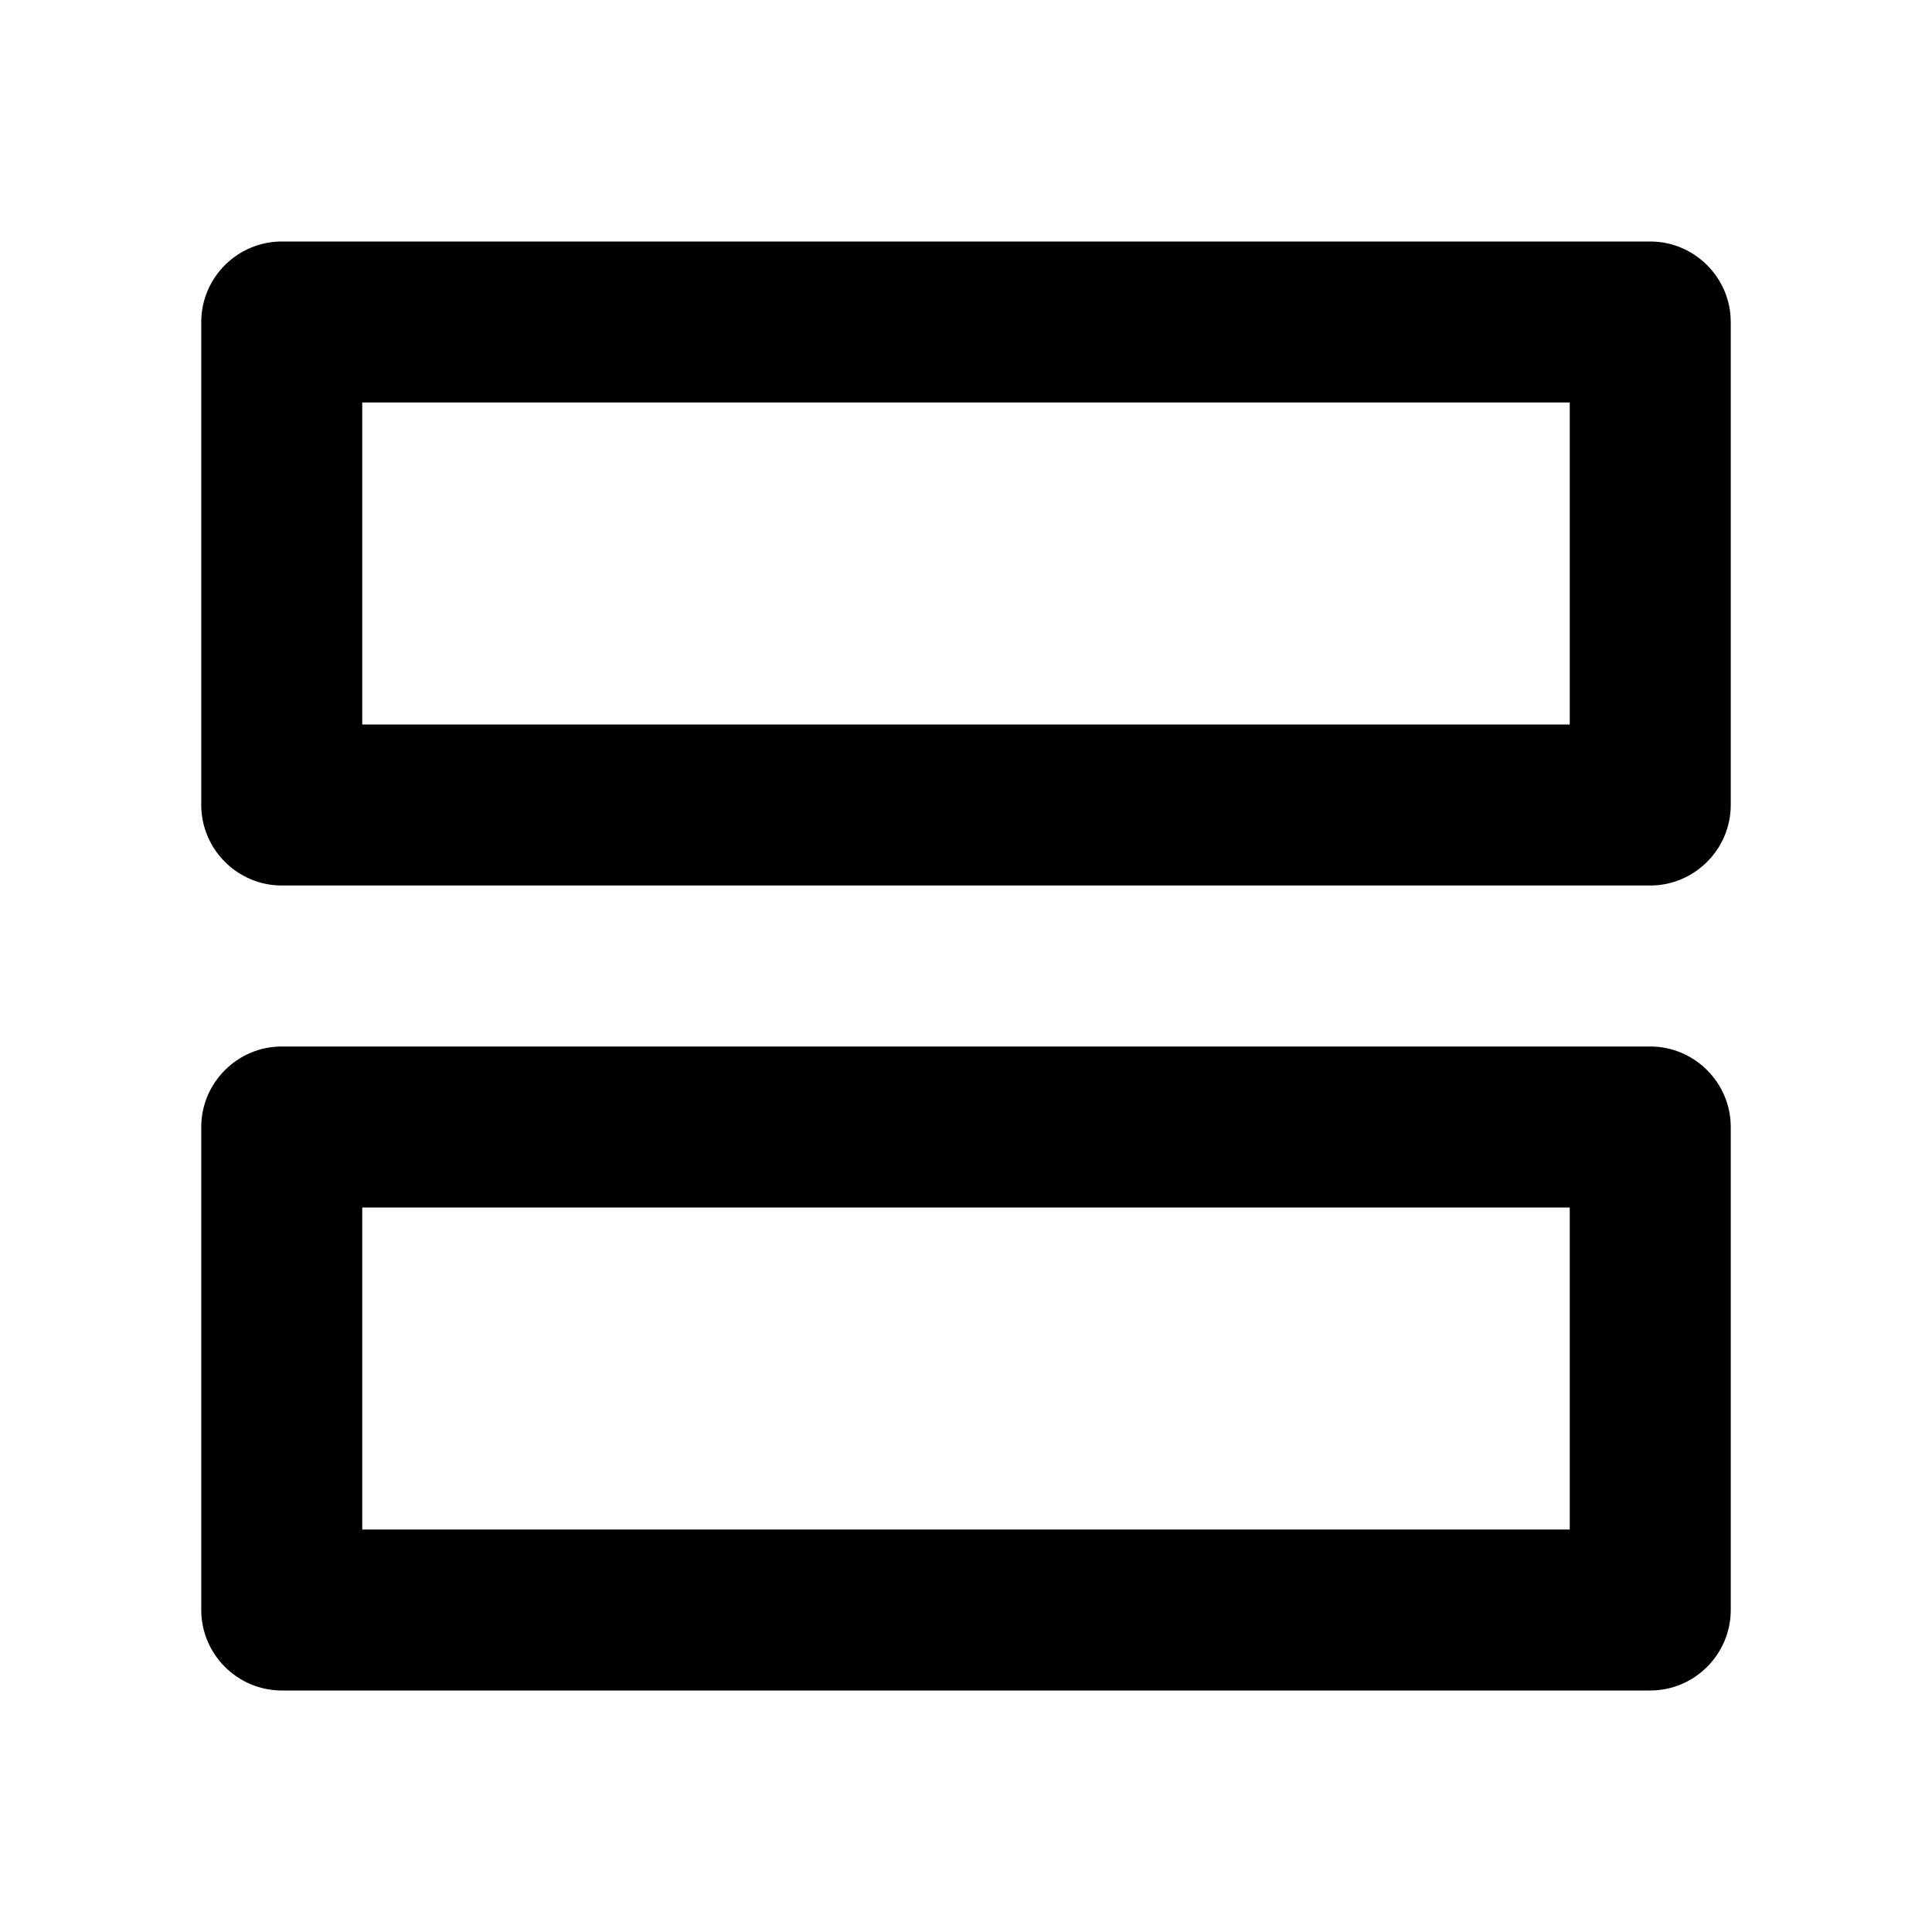 <svg xmlns="http://www.w3.org/2000/svg" width="24" height="24" viewBox="0 0 24 24">
  <path fill-rule="evenodd" d="M19.5,5 L19.5,9 L4.5,9 L4.5,5 L19.5,5 L19.5,5 Z M19.5,15 L19.5,19 L4.5,19 L4.5,15 L19.5,15 L19.5,15 Z M20.5,3 L3.5,3 C2.95,3 2.5,3.45 2.5,4 L2.5,10 C2.5,10.55 2.95,11 3.5,11 L20.5,11 C21.05,11 21.5,10.55 21.5,10 L21.5,4 C21.5,3.45 21.05,3 20.5,3 Z M20.5,13 L3.5,13 C2.95,13 2.5,13.45 2.5,14 L2.5,20 C2.5,20.55 2.95,21 3.5,21 L20.5,21 C21.05,21 21.5,20.55 21.5,20 L21.5,14 C21.5,13.45 21.05,13 20.5,13 Z"/>
</svg>
